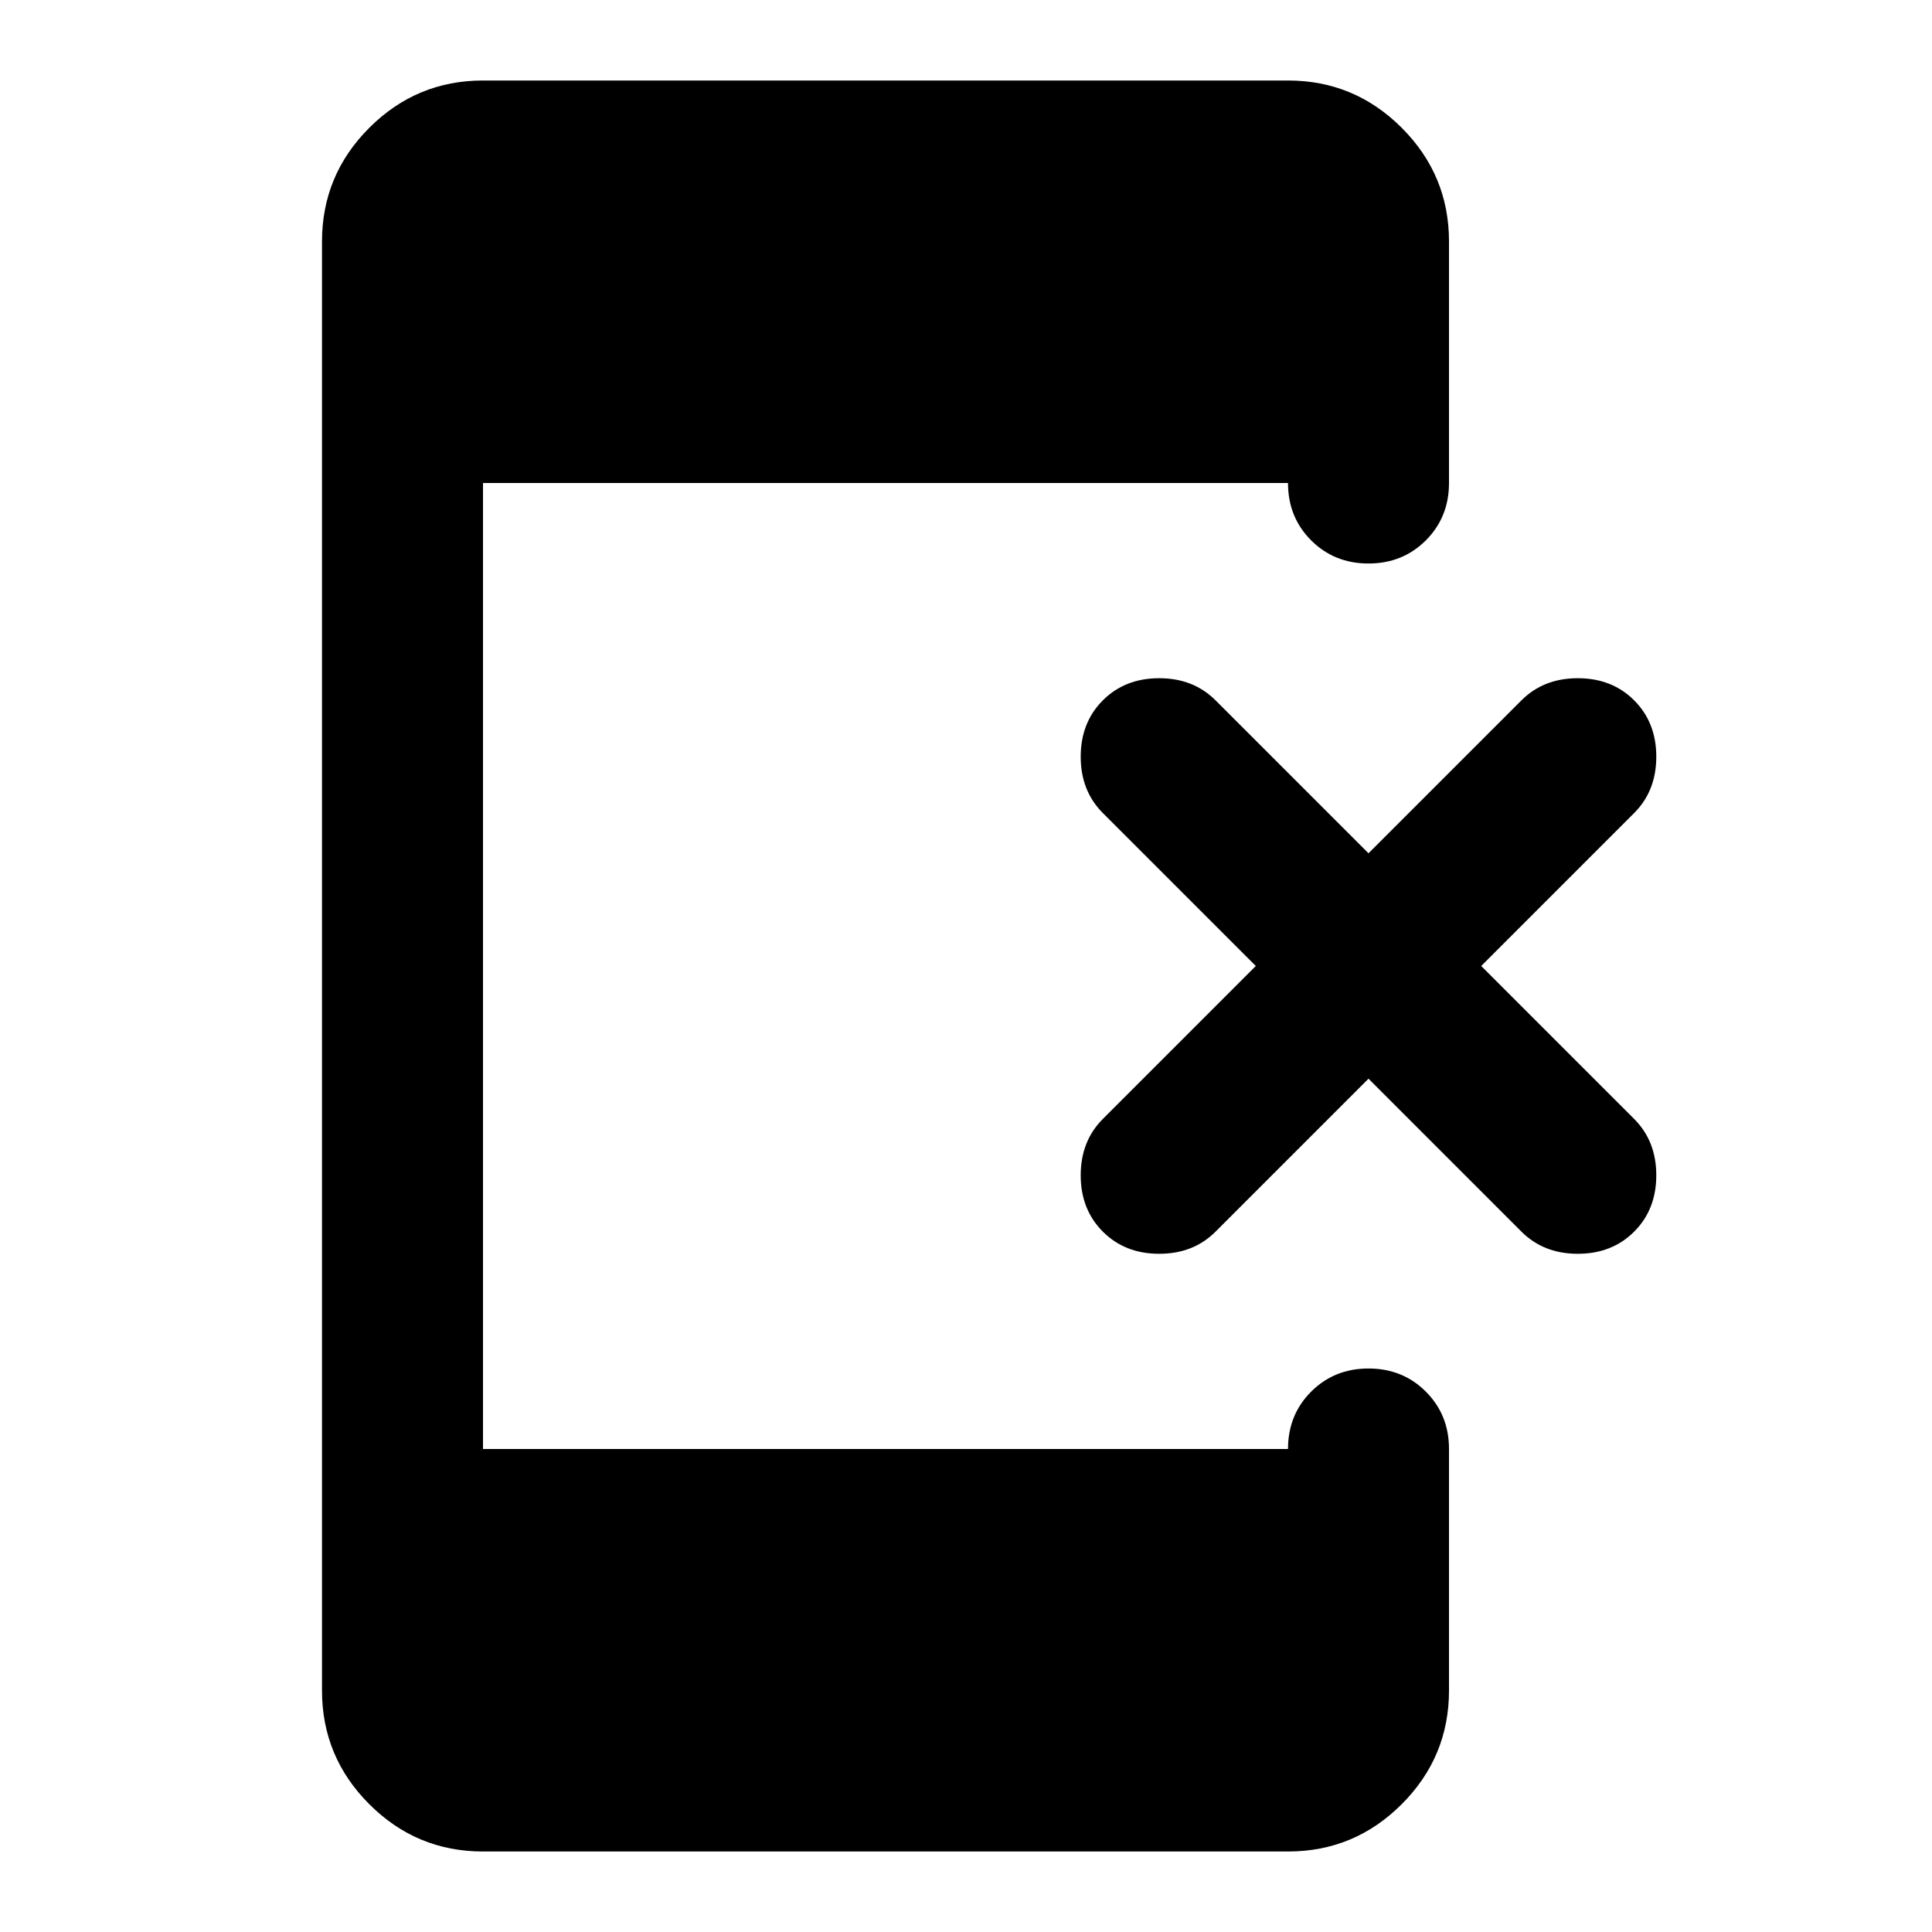 <svg xmlns="http://www.w3.org/2000/svg" height="24" viewBox="0 -960 960 960" width="24"><path d="m680-424-76 76q-11 11-28 11t-28-11q-11-11-11-28t11-28l76-76-76-76q-11-11-11-28t11-28q11-11 28-11t28 11l76 76 76-76q11-11 28-11t28 11q11 11 11 28t-11 28l-76 76 76 76q11 11 11 28t-11 28q-11 11-28 11t-28-11l-76-76ZM240-40q-33 0-56.5-23.5T160-120v-720q0-33 23.5-56.5T240-920h400q33 0 56.5 23.5T720-840v120q0 17-11.5 28.5T680-680q-17 0-28.5-11.5T640-720H240v480h400q0-17 11.5-28.5T680-280q17 0 28.5 11.5T720-240v120q0 33-23.5 56.5T640-40H240Z"/></svg>